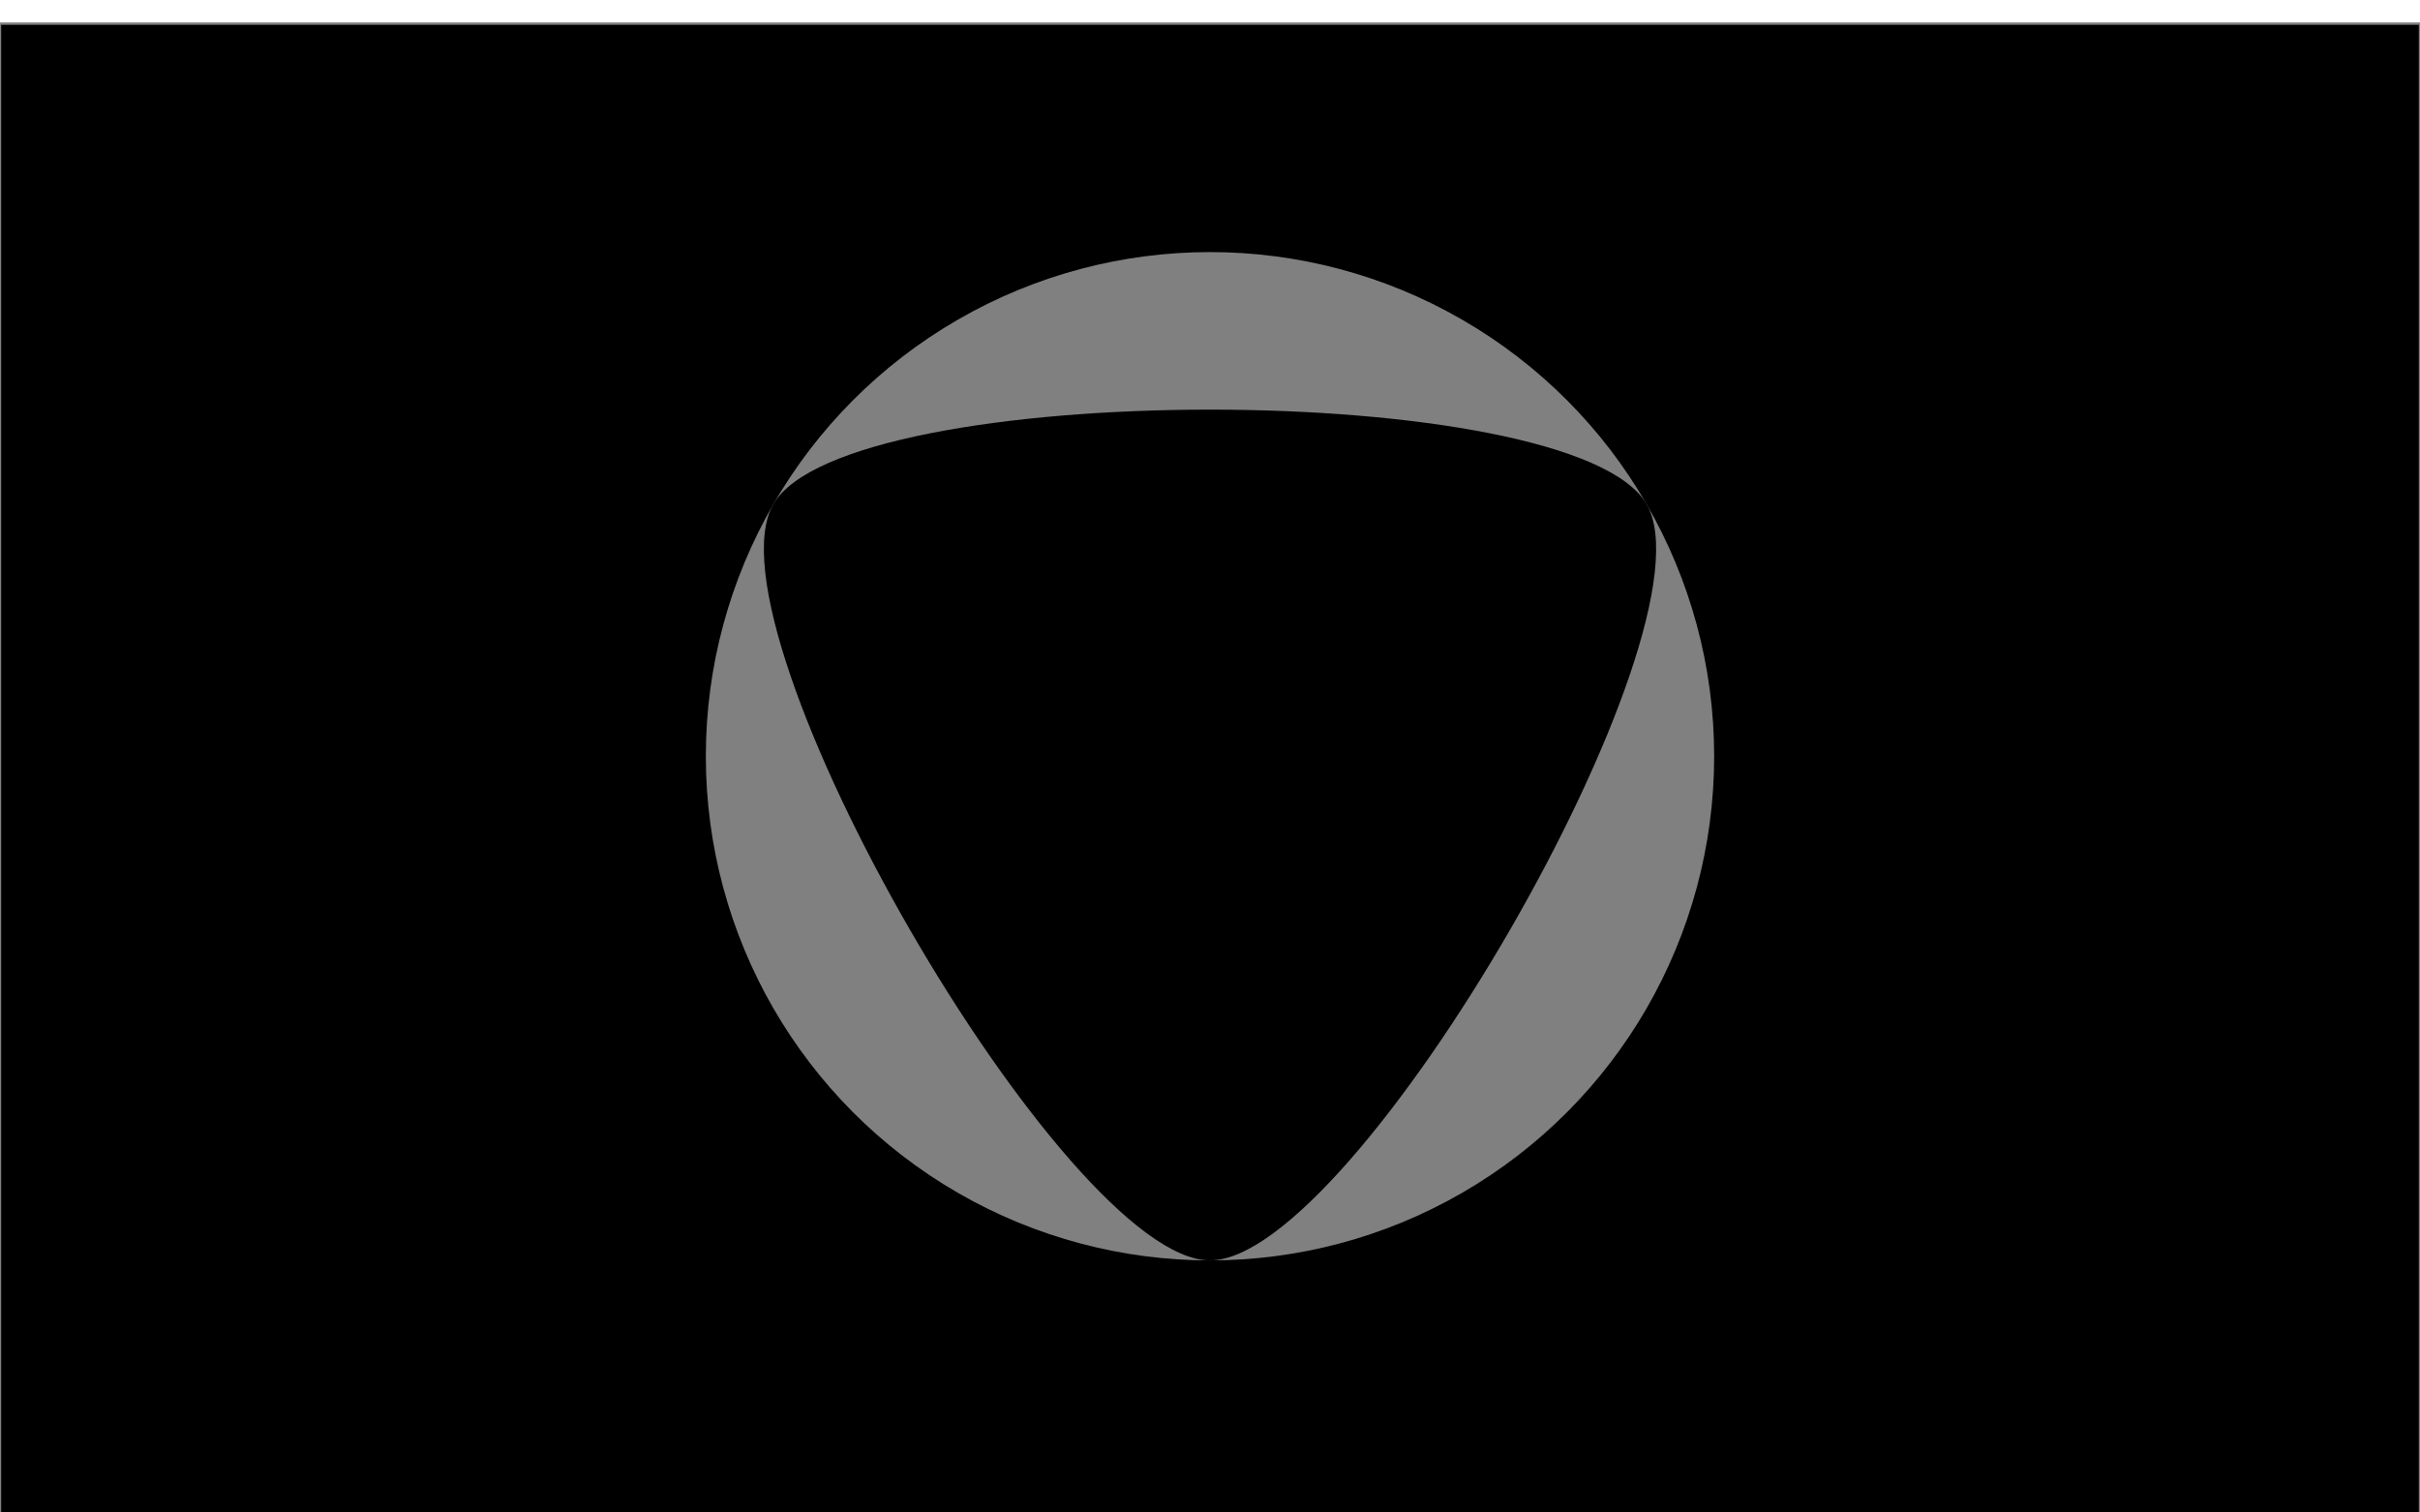 <svg xmlns="http://www.w3.org/2000/svg" width="1024" height="640" viewport-fill="#000"><rect x="0" y="10" width="1024" height="640" fill="black" stroke="grey"></rect><circle cx="512" cy="320" r="213.333" fill="grey"></circle><path d="M696.752,213.333C665.96,160,358.04,160,327.248,213.333C296.456,266.667,450.416,533.333,512,533.333C573.584,533.333,727.544,266.667,696.752,213.333"></path></svg>